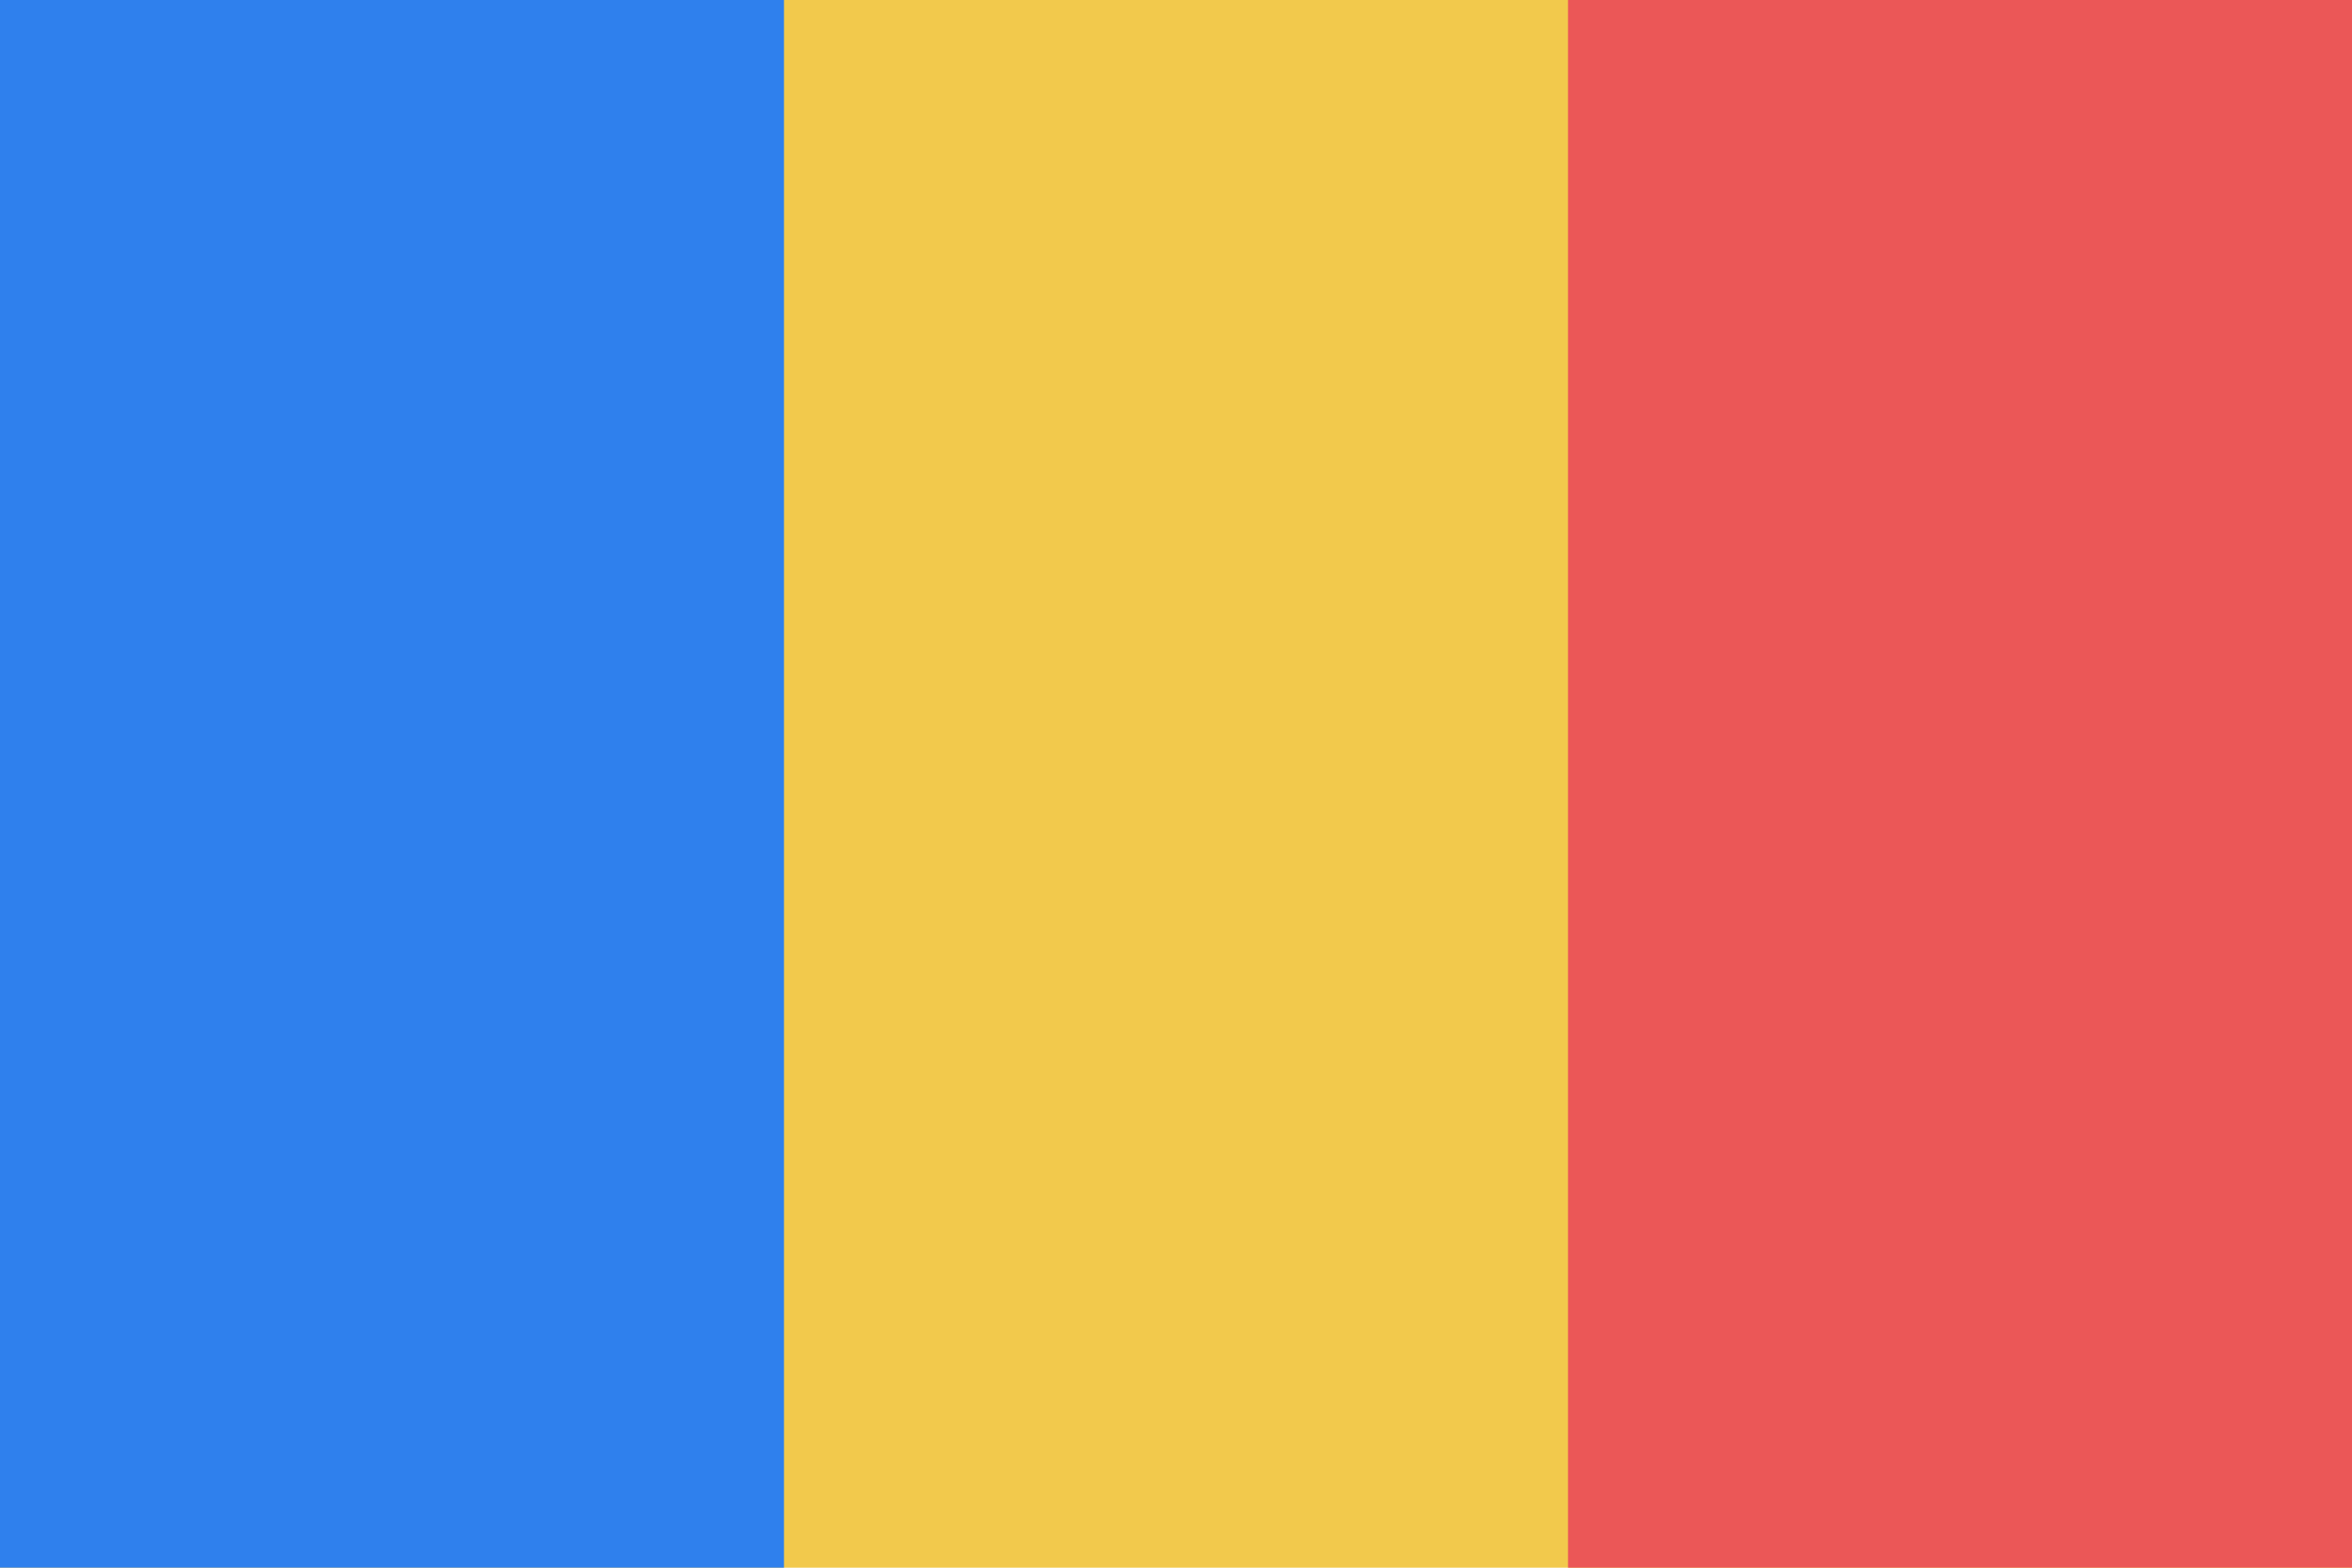 <svg width="120" height="80" viewBox="0 0 120 80" fill="none" xmlns="http://www.w3.org/2000/svg">
<g clip-path="url(#clip0)">
<path d="M120 0H0V80H120V0Z" fill="#F2C94C"/>
<path d="M39.999 0H0V80H39.999V0Z" fill="#2F80ED"/>
<path d="M120 0H80.001V80H120V0Z" fill="#EB5757"/>
</g>
<defs>
<clipPath id="clip0">
<rect width="120" height="80" fill="white"/>
</clipPath>
</defs>
</svg>
